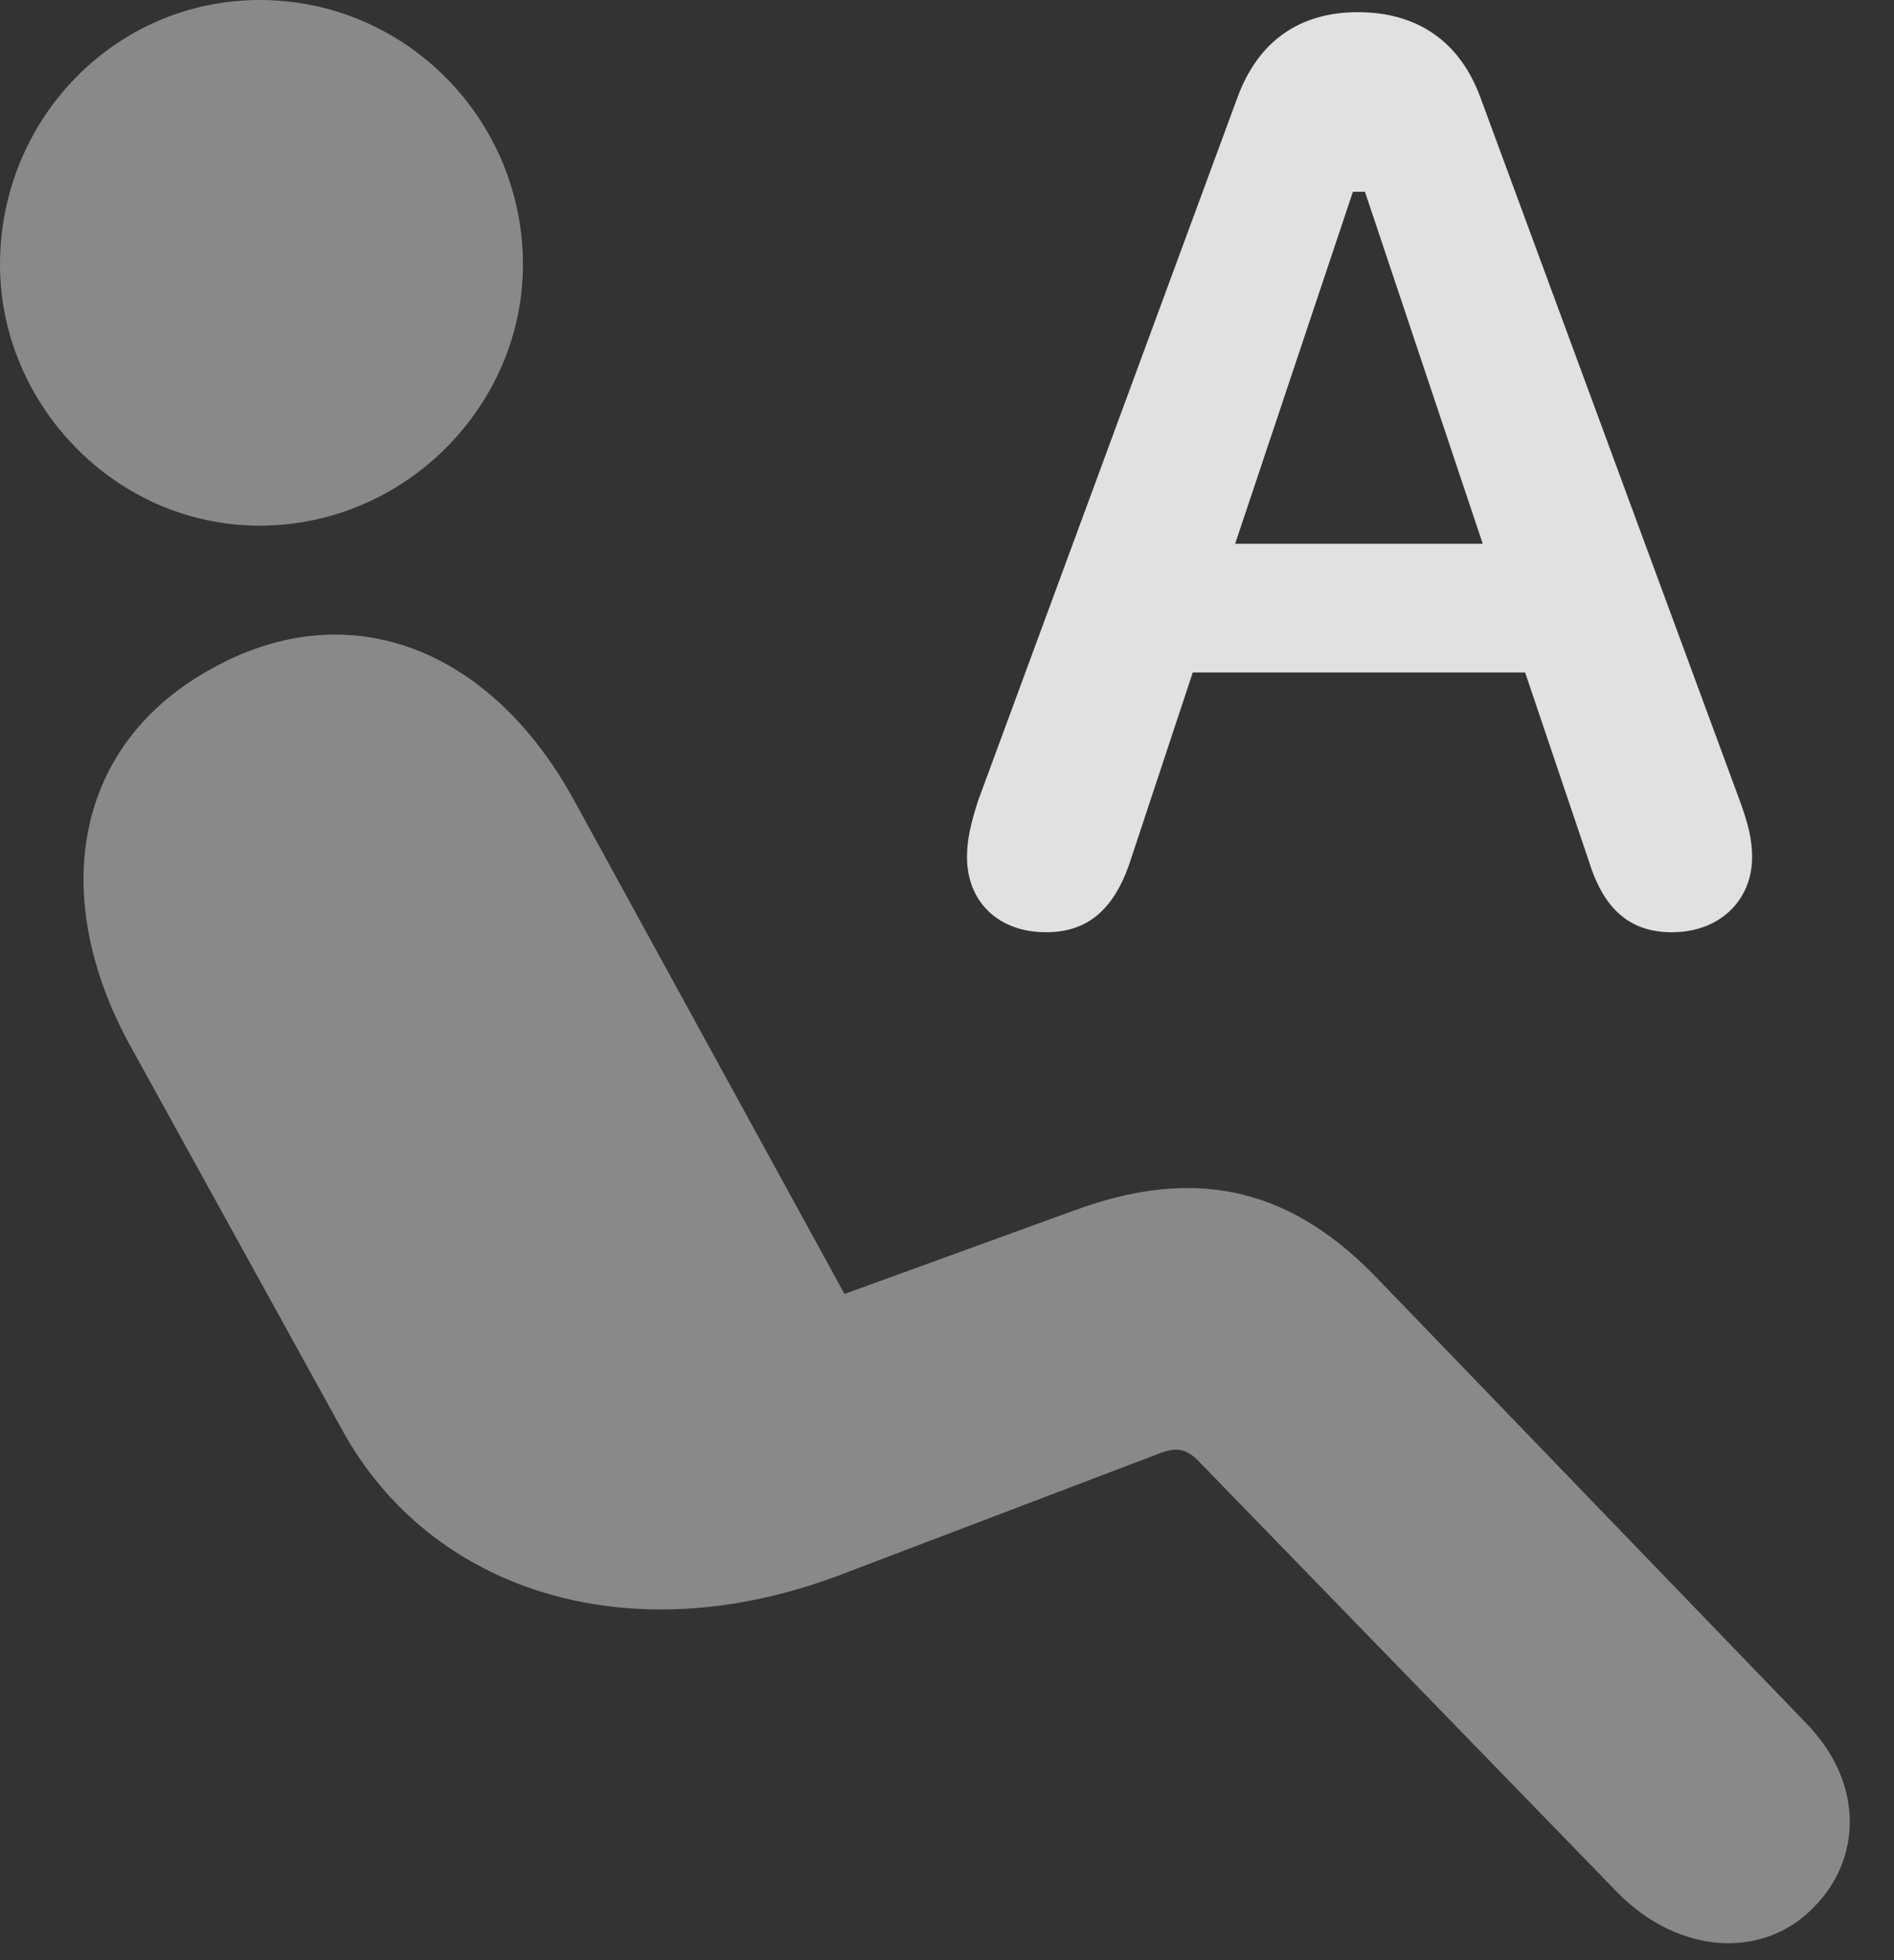 <?xml version="1.0" encoding="UTF-8"?>
<!--Generator: Apple Native CoreSVG 341-->
<!DOCTYPE svg
PUBLIC "-//W3C//DTD SVG 1.1//EN"
       "http://www.w3.org/Graphics/SVG/1.1/DTD/svg11.dtd">
<svg version="1.1" xmlns="http://www.w3.org/2000/svg" xmlns:xlink="http://www.w3.org/1999/xlink" viewBox="0 0 15.244 15.771">
 <rect x="0" y="0" width="15.244" height="15.771" fill="#333333" stroke="none"/>
 <g>
  <rect height="15.771" opacity="0" width="15.244" x="0" y="0"/>
  <path d="M2.09 4.229C3.262 4.229 4.209 3.262 4.209 2.129C4.209 0.957 3.262 0 2.09 0C0.928 0 0 0.957 0 2.129C0 3.252 0.928 4.229 2.09 4.229ZM14.6 15.342C14.971 14.971 15.02 14.355 14.531 13.857L11.065 10.264C10.332 9.512 9.561 9.404 8.652 9.736L6.797 10.41L4.619 6.436C3.955 5.225 2.822 4.766 1.719 5.371C0.596 5.977 0.391 7.197 1.035 8.389L2.754 11.504C3.467 12.803 5.059 13.31 6.748 12.676L9.316 11.699C9.482 11.631 9.561 11.66 9.668 11.777L13.018 15.225C13.516 15.732 14.199 15.762 14.6 15.342Z" fill="white" fill-opacity="0.425"/>
  <path d="M8.418 7.5C8.73 7.5 8.955 7.344 9.092 6.943L9.6 5.41L12.275 5.41L12.793 6.943C12.92 7.344 13.145 7.5 13.457 7.5C13.838 7.5 14.102 7.246 14.102 6.895C14.102 6.758 14.072 6.631 14.004 6.445L11.914 0.781C11.748 0.332 11.406 0.098 10.928 0.098C10.459 0.098 10.127 0.332 9.961 0.781L7.871 6.445C7.812 6.631 7.783 6.758 7.783 6.895C7.783 7.256 8.037 7.5 8.418 7.5ZM9.941 4.375L10.889 1.543L10.986 1.543L11.934 4.375Z" fill="white" fill-opacity="0.85"/>
 </g>
</svg>
